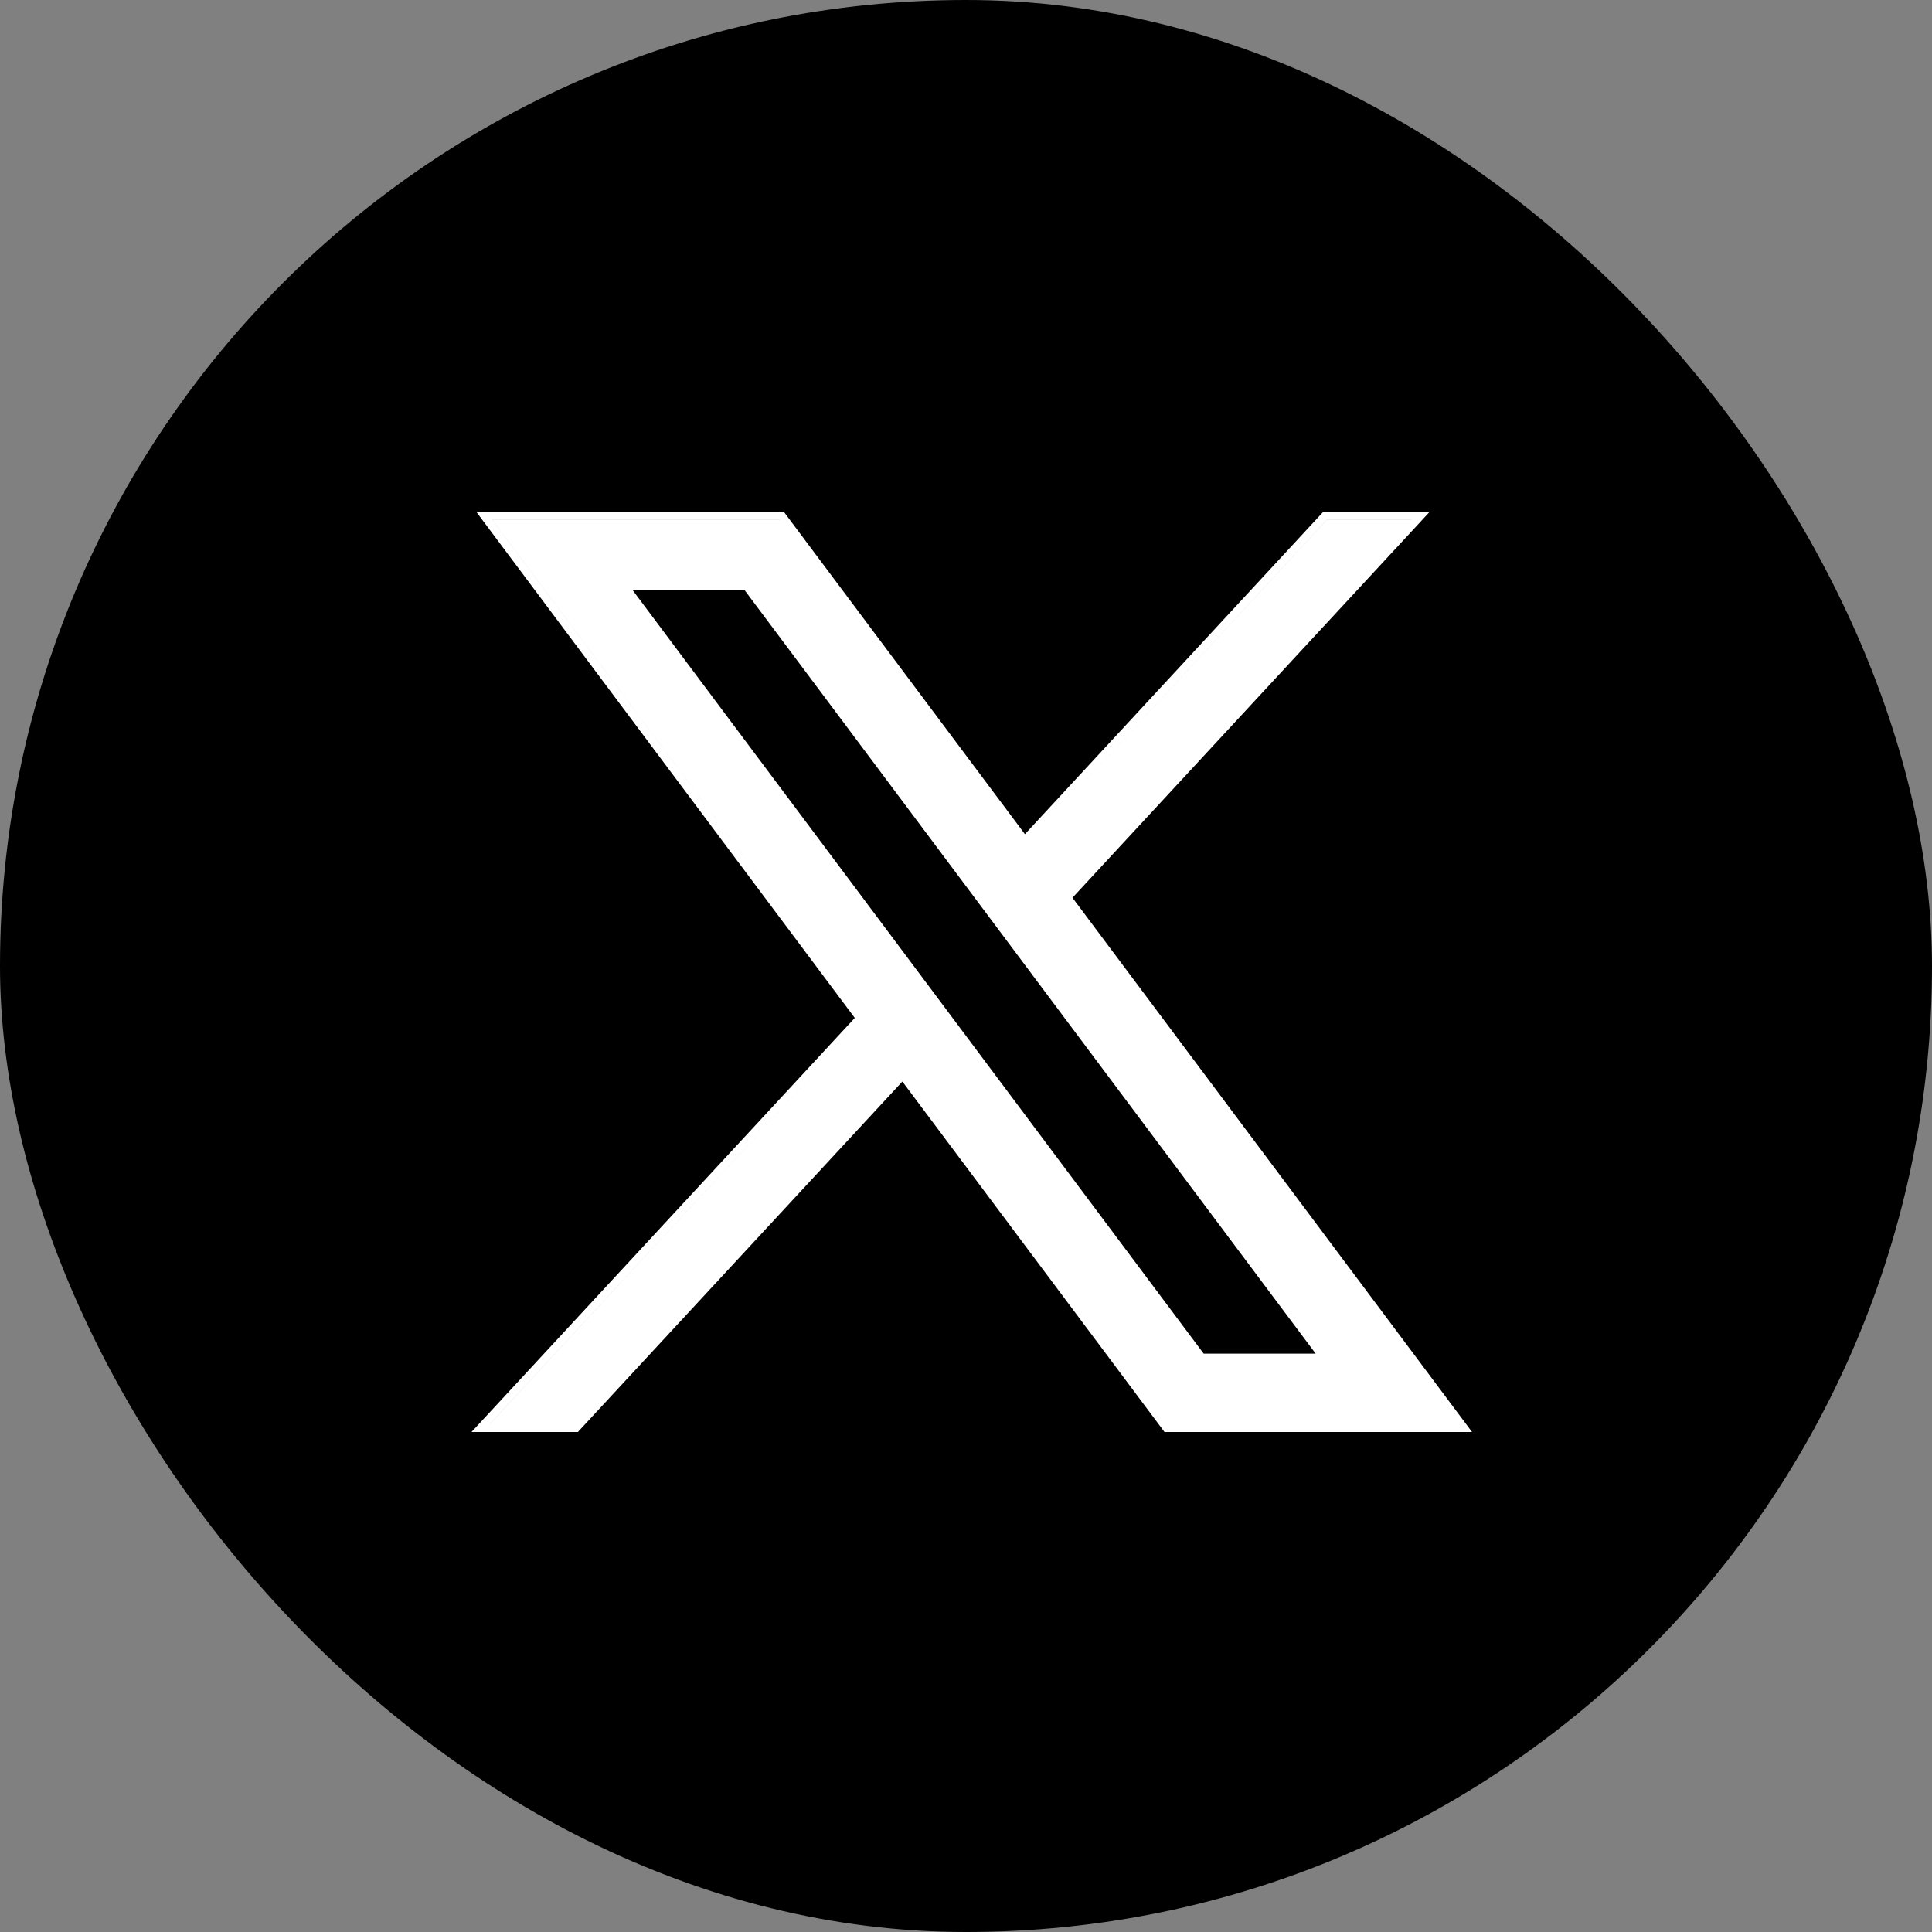 <svg width="48" height="48" viewBox="0 0 48 48" fill="none" xmlns="http://www.w3.org/2000/svg">
<rect x="0" y="0" width="48" height="48" fill="#808080" stroke="none"/>
<rect width="48" height="48" rx="24" fill="black"/>
<path fill-rule="evenodd" clip-rule="evenodd" d="M19.473 12.714H11.832L21.237 25.29L11.715 35.577H14.358L22.419 26.87L28.931 35.577H36.572L26.645 22.304L35.522 12.714H32.878L25.464 20.725L19.473 12.714ZM12.172 35.377L21.497 25.304L12.231 12.914H19.373L19.373 12.915H12.231L21.497 25.304L12.173 35.377H12.172ZM22.435 26.558L29.031 35.377H29.031L22.435 26.558L22.435 26.558ZM35.064 12.915L35.064 12.914H32.966L25.448 21.037L25.448 21.037L32.966 12.915H35.064ZM29.805 33.831H33.086L18.598 14.46H18.598L33.086 33.831H29.805L29.805 33.831ZM29.905 33.631L15.716 14.66H18.498L32.687 33.631H29.905Z" fill="white"/>
</svg>
